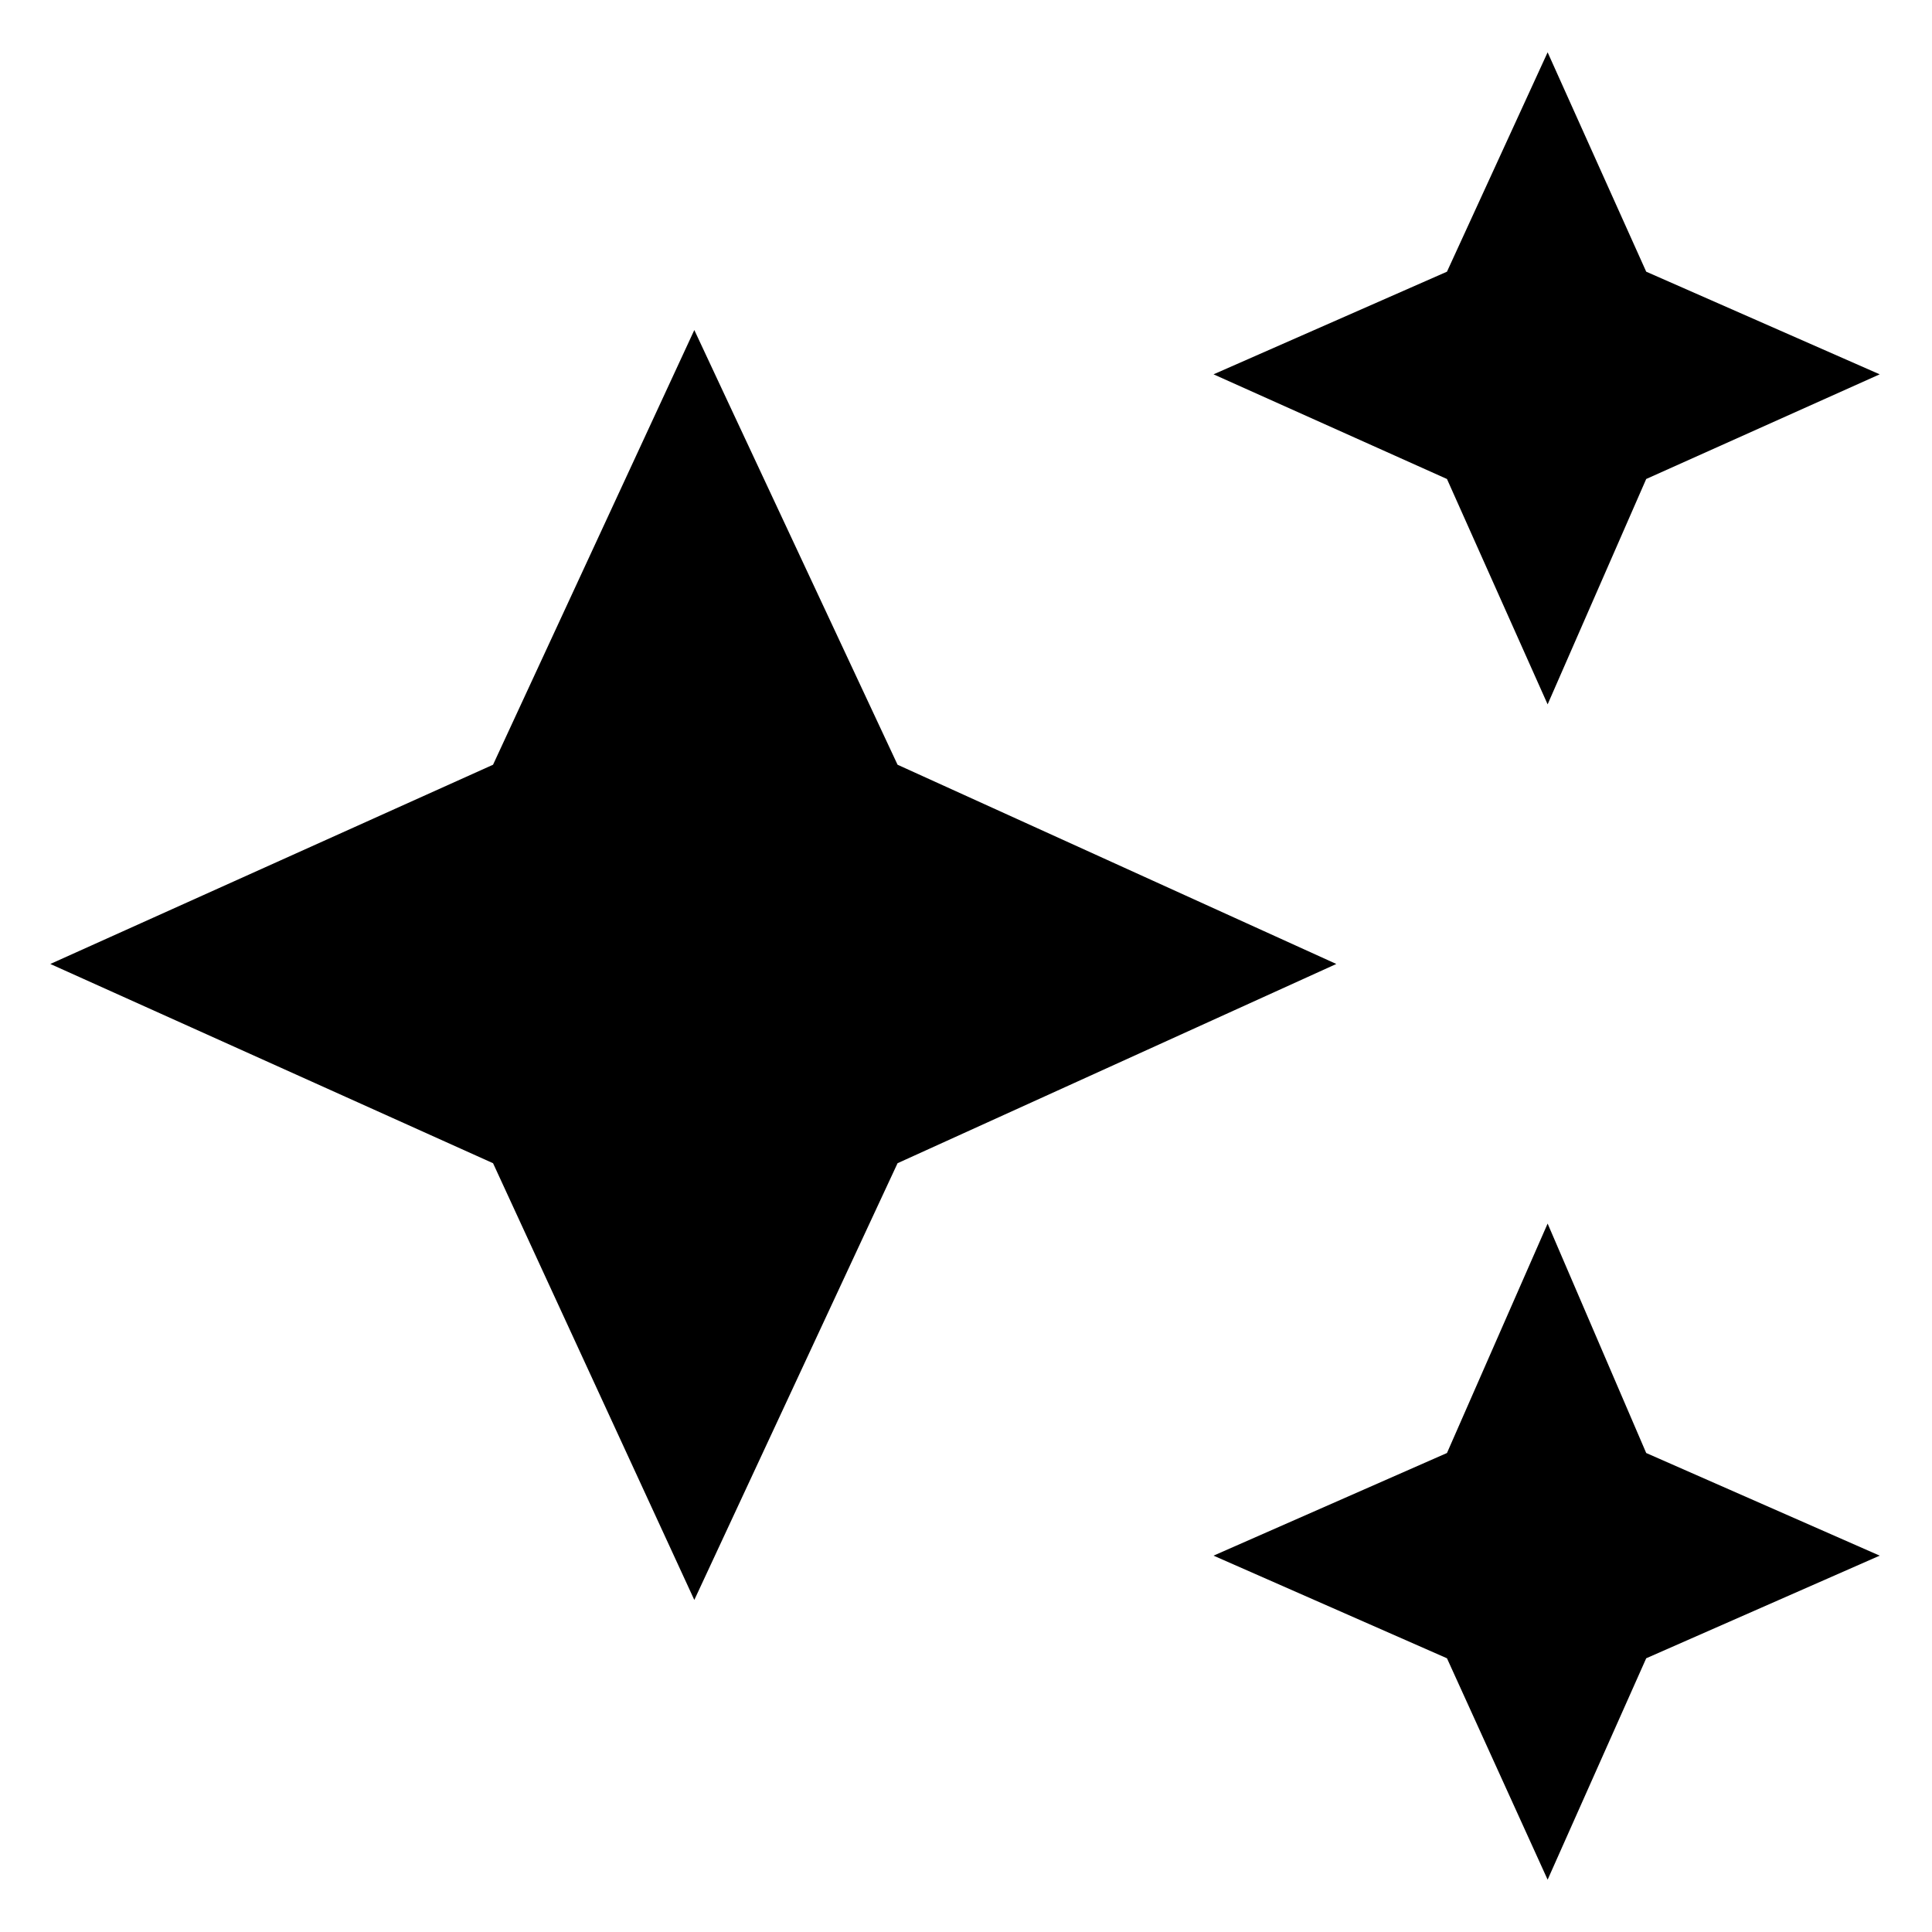 <svg xmlns="http://www.w3.org/2000/svg" height="40" width="40"><path d="m32.042 14.583-2.084-4.666-4.833-2.167 4.833-2.125 2.084-4.542 2.041 4.542 4.834 2.125-4.834 2.167Zm0 24.334-2.084-4.584-4.833-2.125 4.833-2.125 2.084-4.75 2.041 4.75 4.834 2.125-4.834 2.125Zm-17.667-5.792-4.167-9.042-9.166-4.125 9.166-4.125 4.167-9 4.208 9 9.084 4.125-9.084 4.125Z"/></svg>